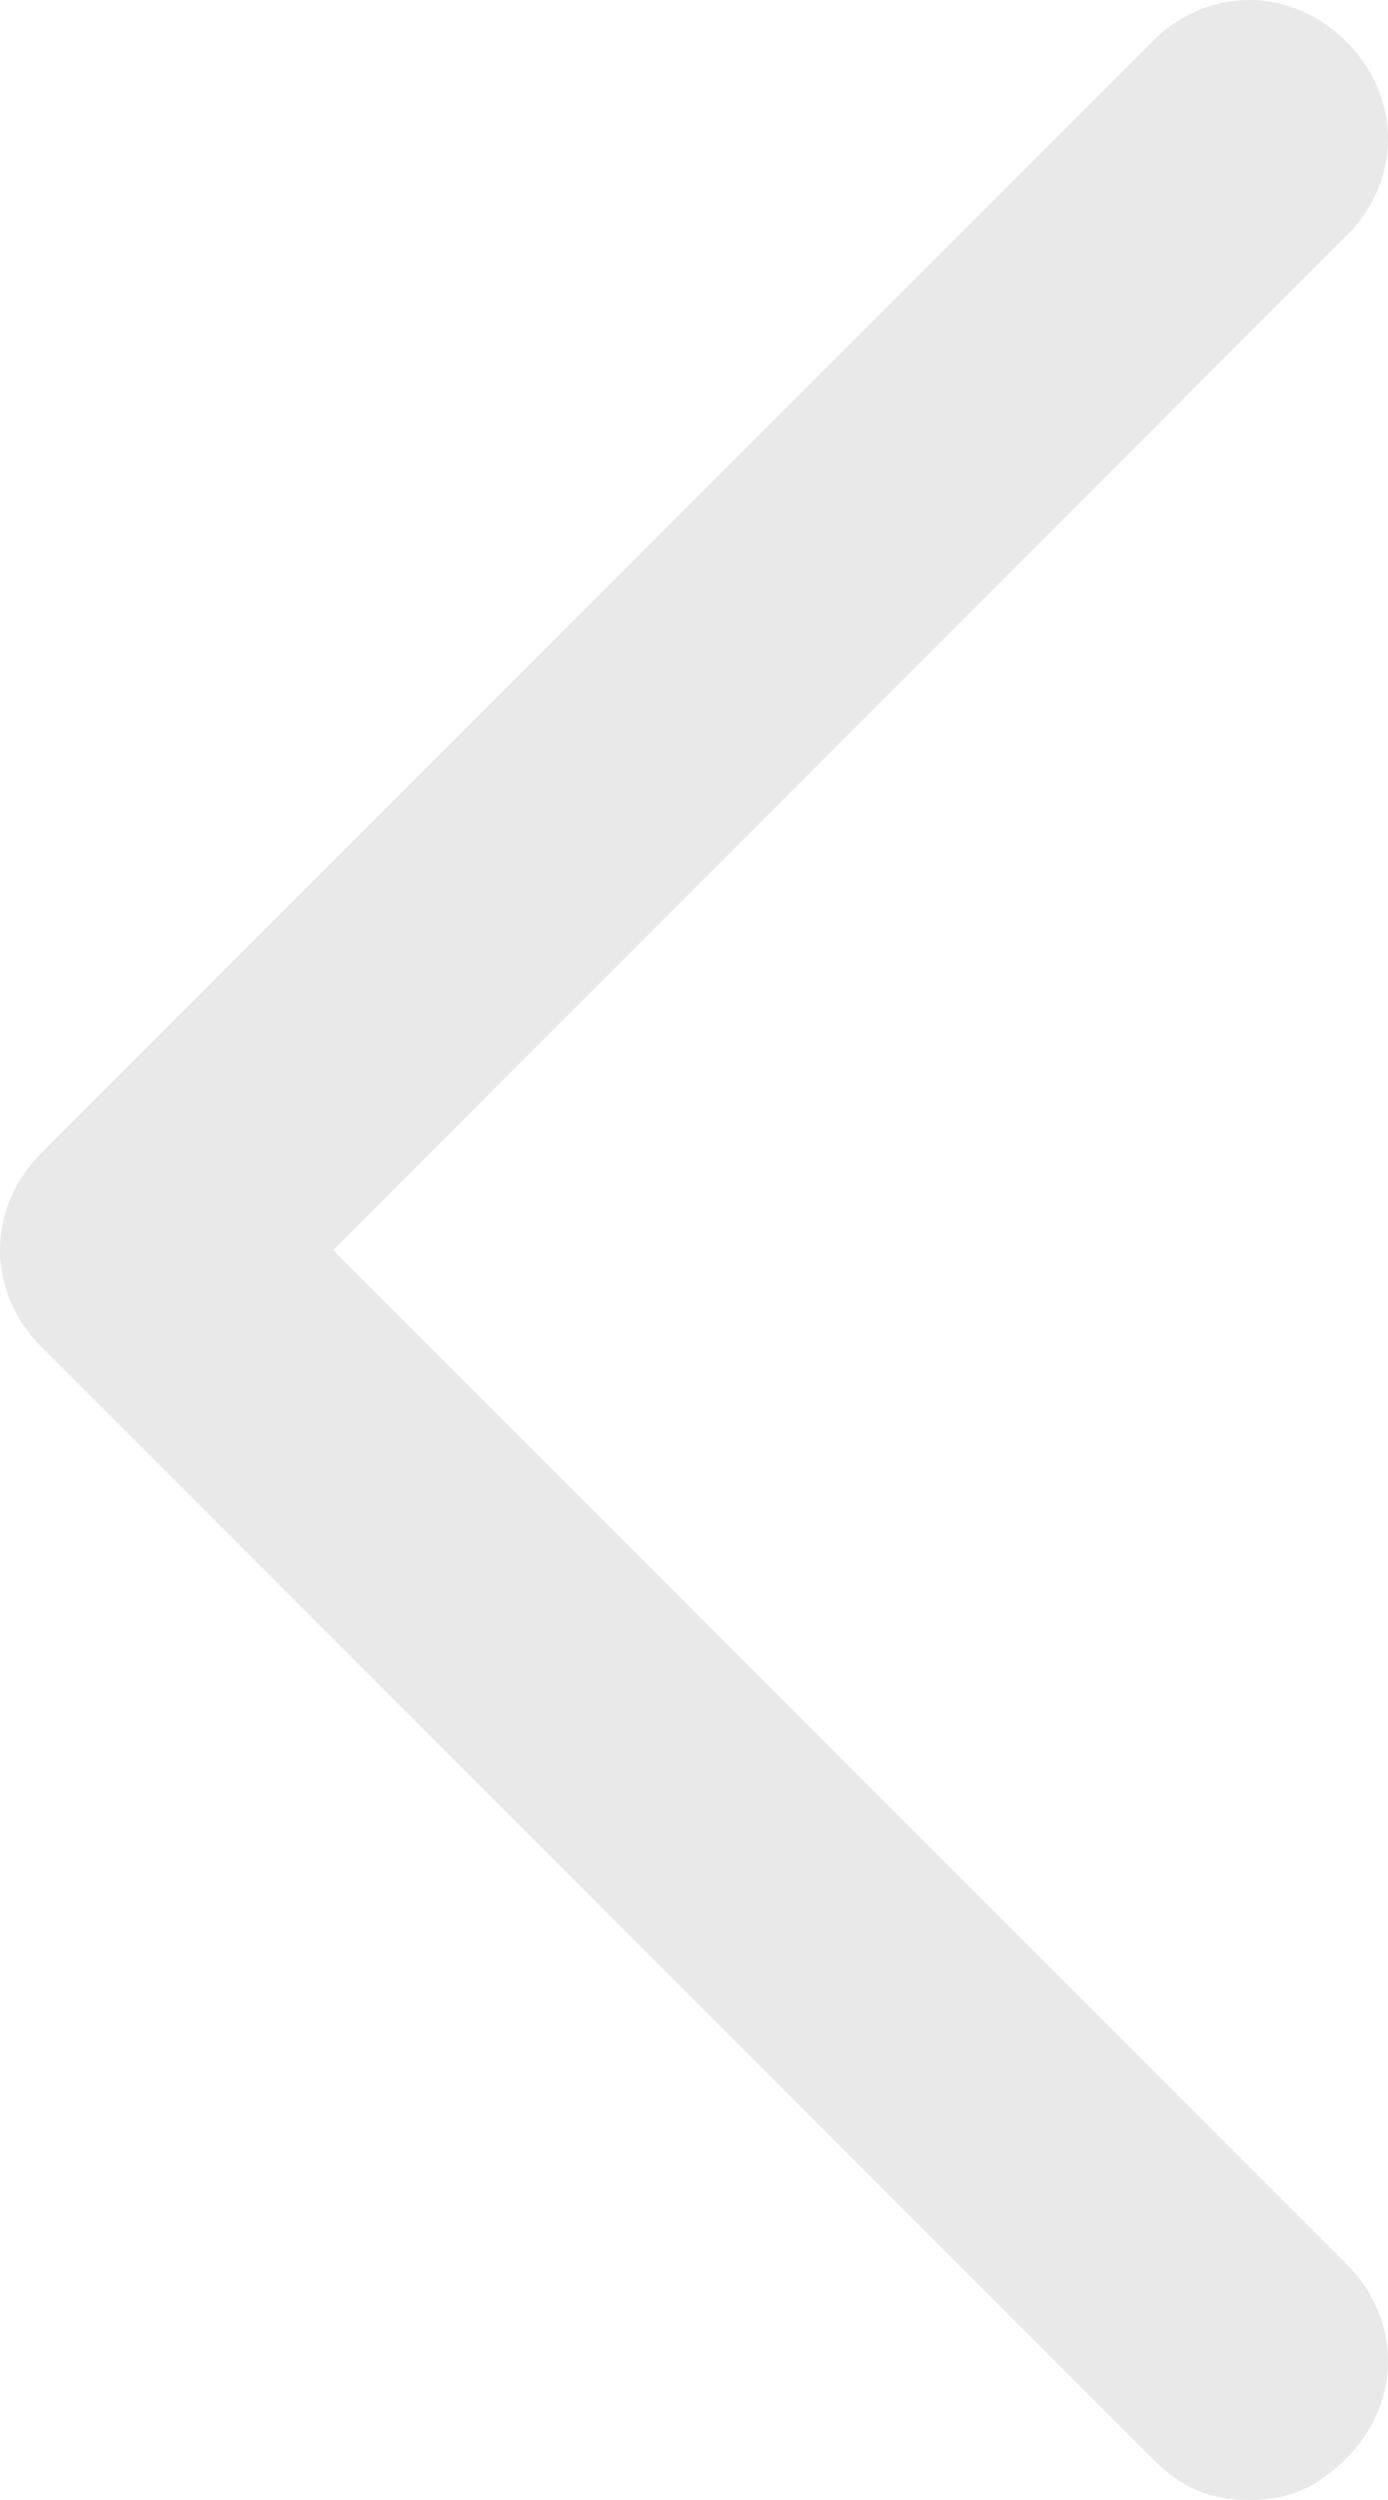 <?xml version="1.0" encoding="utf-8"?>
<!-- Generator: Adobe Illustrator 24.1.2, SVG Export Plug-In . SVG Version: 6.00 Build 0)  -->
<svg version="1.1" id="Layer_1" xmlns="http://www.w3.org/2000/svg" xmlns:xlink="http://www.w3.org/1999/xlink" x="0px" y="0px"
	 viewBox="0 0 10 18" style="enable-background:new 0 0 10 18;" xml:space="preserve">
<style type="text/css">
	.st0{fill:#E9E9E9;}
</style>
<g id="Layer_2_1_">
	<path class="st0" d="M9,18c-0.3,0-0.5-0.1-0.7-0.3l-8-8c-0.4-0.4-0.4-1,0-1.4l0,0l8-8c0.4-0.4,1-0.4,1.4,0s0.4,1,0,1.4L2.4,9
		l7.3,7.3c0.4,0.4,0.4,1,0,1.4l0,0C9.5,17.9,9.3,18,9,18z"/>
</g>
</svg>

